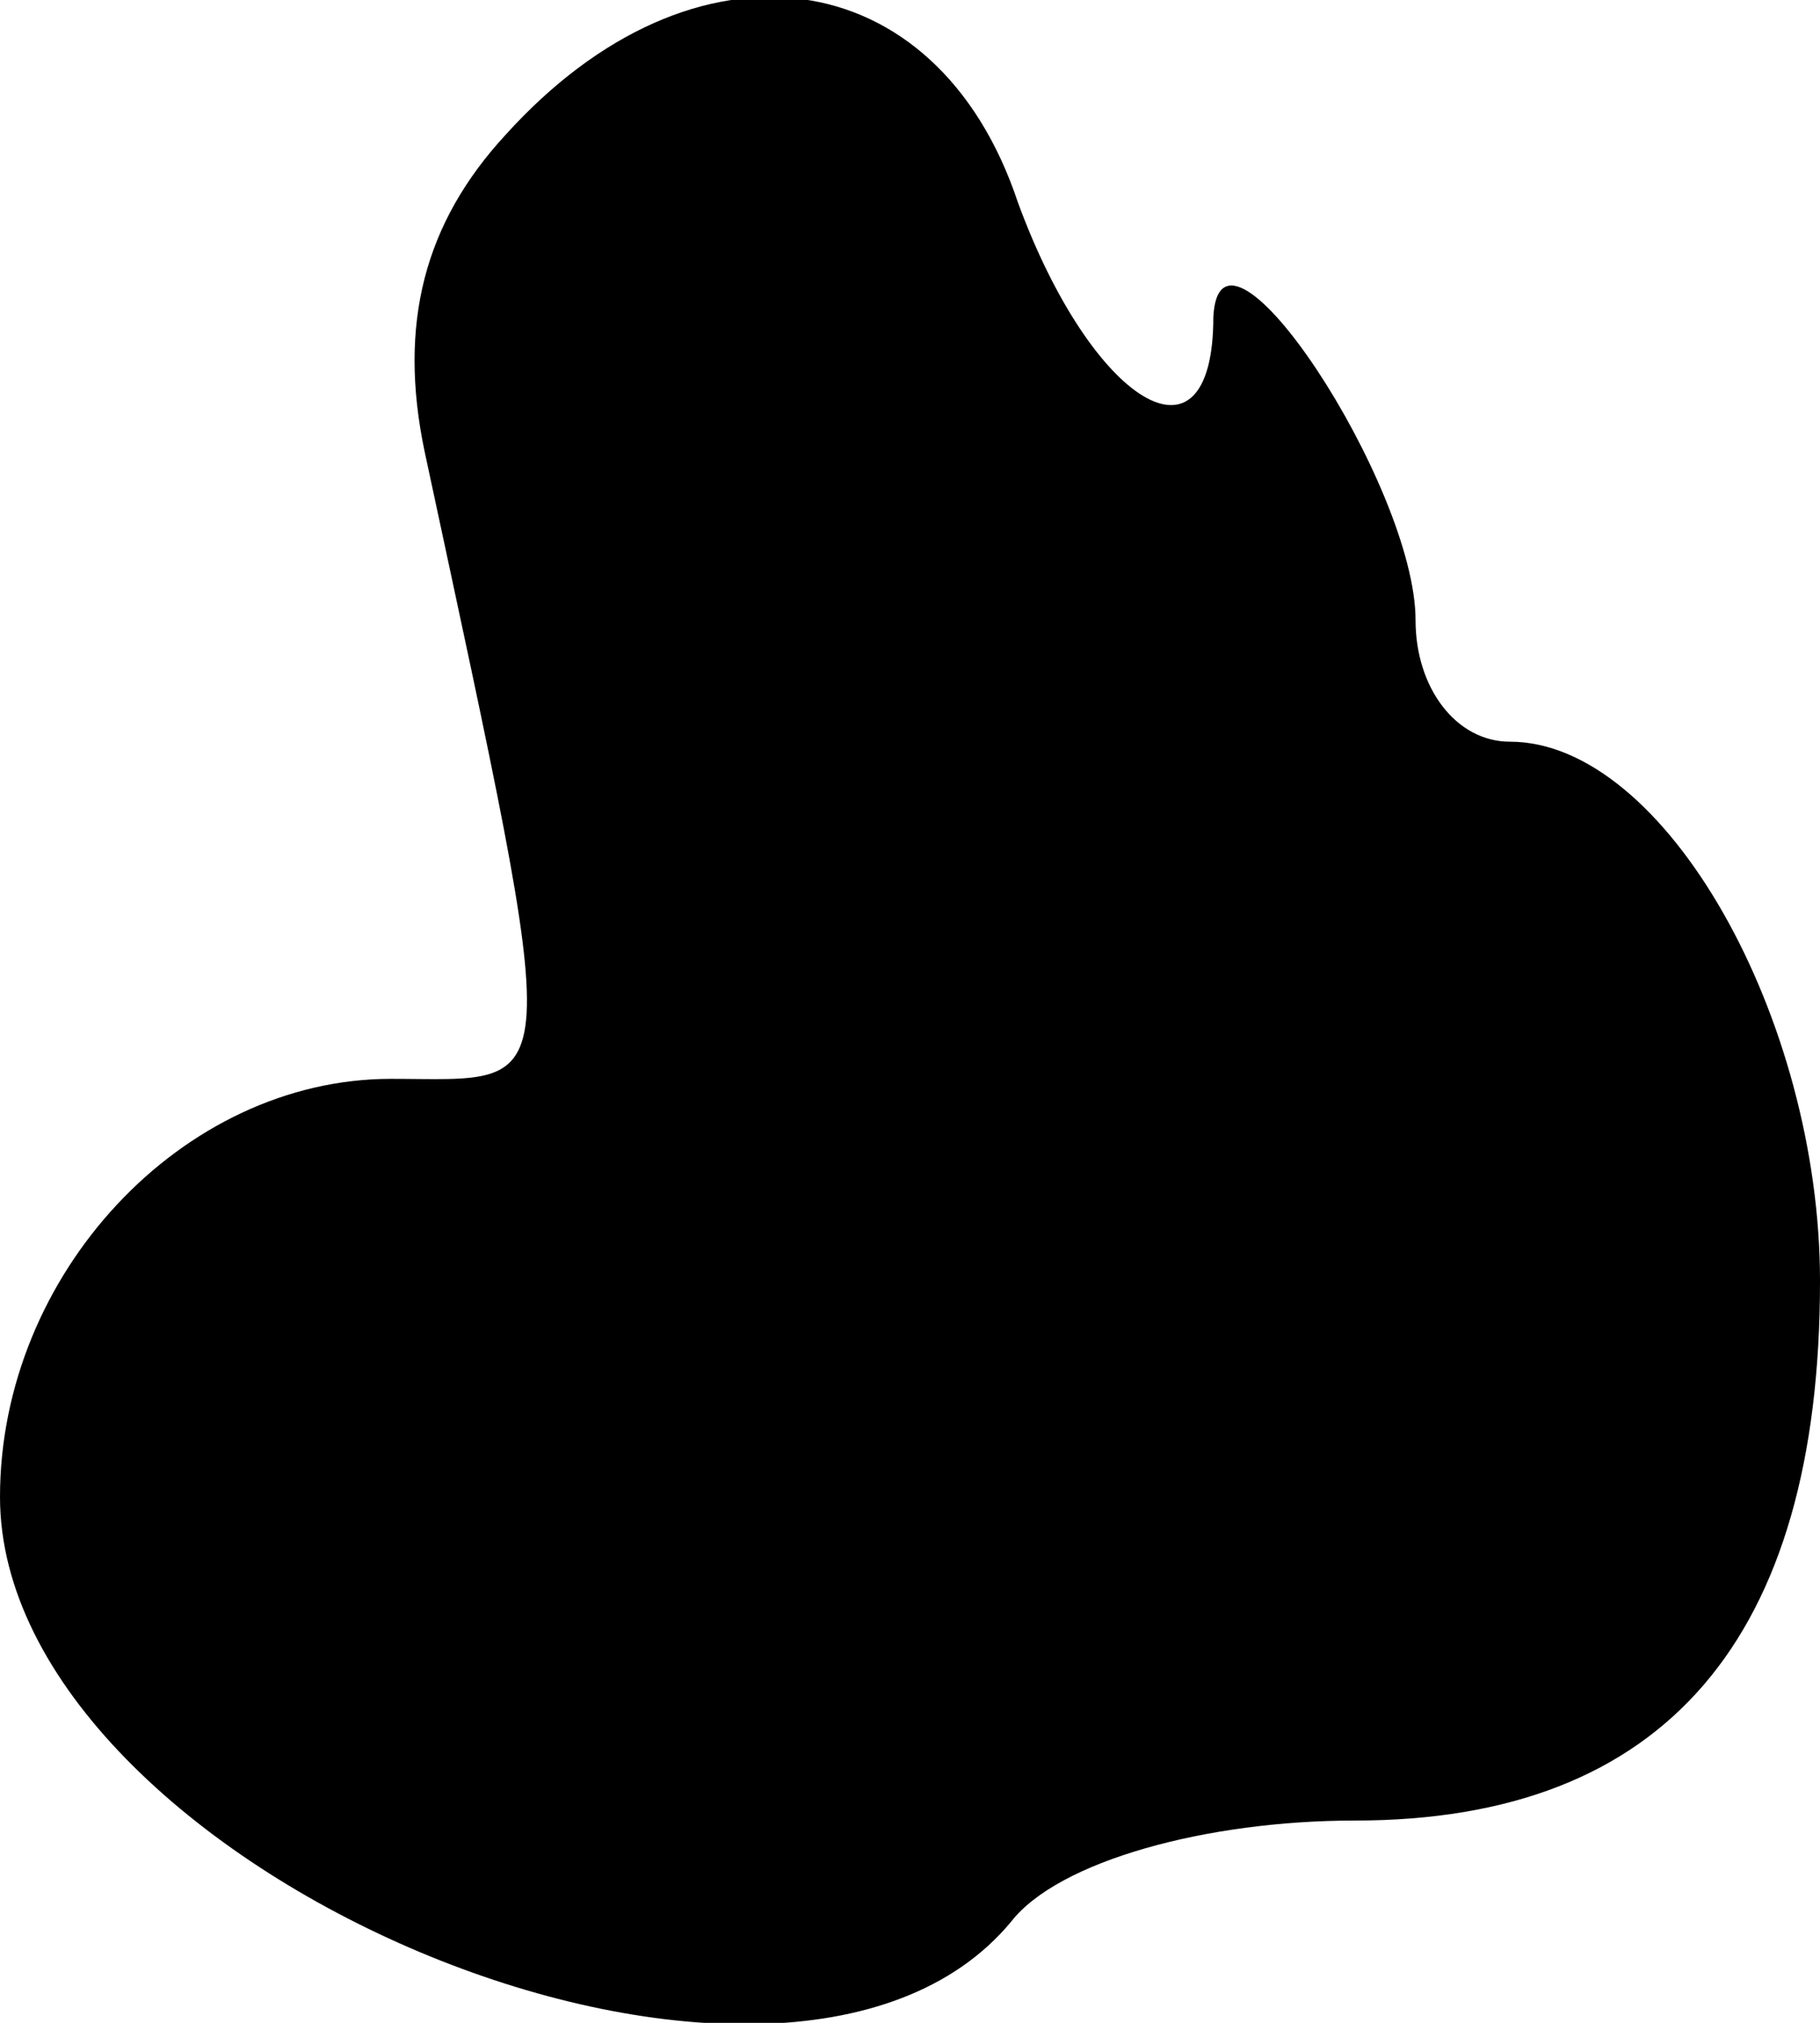 <?xml version="1.0" standalone="no"?>
<!DOCTYPE svg PUBLIC "-//W3C//DTD SVG 20010904//EN"
 "http://www.w3.org/TR/2001/REC-SVG-20010904/DTD/svg10.dtd">
<svg version="1.0" xmlns="http://www.w3.org/2000/svg"
 width="27pt" height="30pt" viewBox="0 0 27 30"
 preserveAspectRatio="xMidYMid meet">
<g transform="translate(0,30) scale(0.1,-0.1)"
fill="#000000" stroke="none">
<path fill="#000000" stroke="none" d="M75 280 c-12 -13 -16 -28 -12 -47 21
-98 21 -93 -5 -93 -31 0 -58 -29 -58 -62 0 -55 116 -104 150 -63 7 9 29 15 51
15 46 0 69 27 69 80 0 39 -23 80 -46 80 -8 0 -14 8 -14 18 0 20 -29 64 -30 45
0 -24 -18 -13 -29 17 -12 36 -48 41 -76 10z"/>
</g>
</svg>

